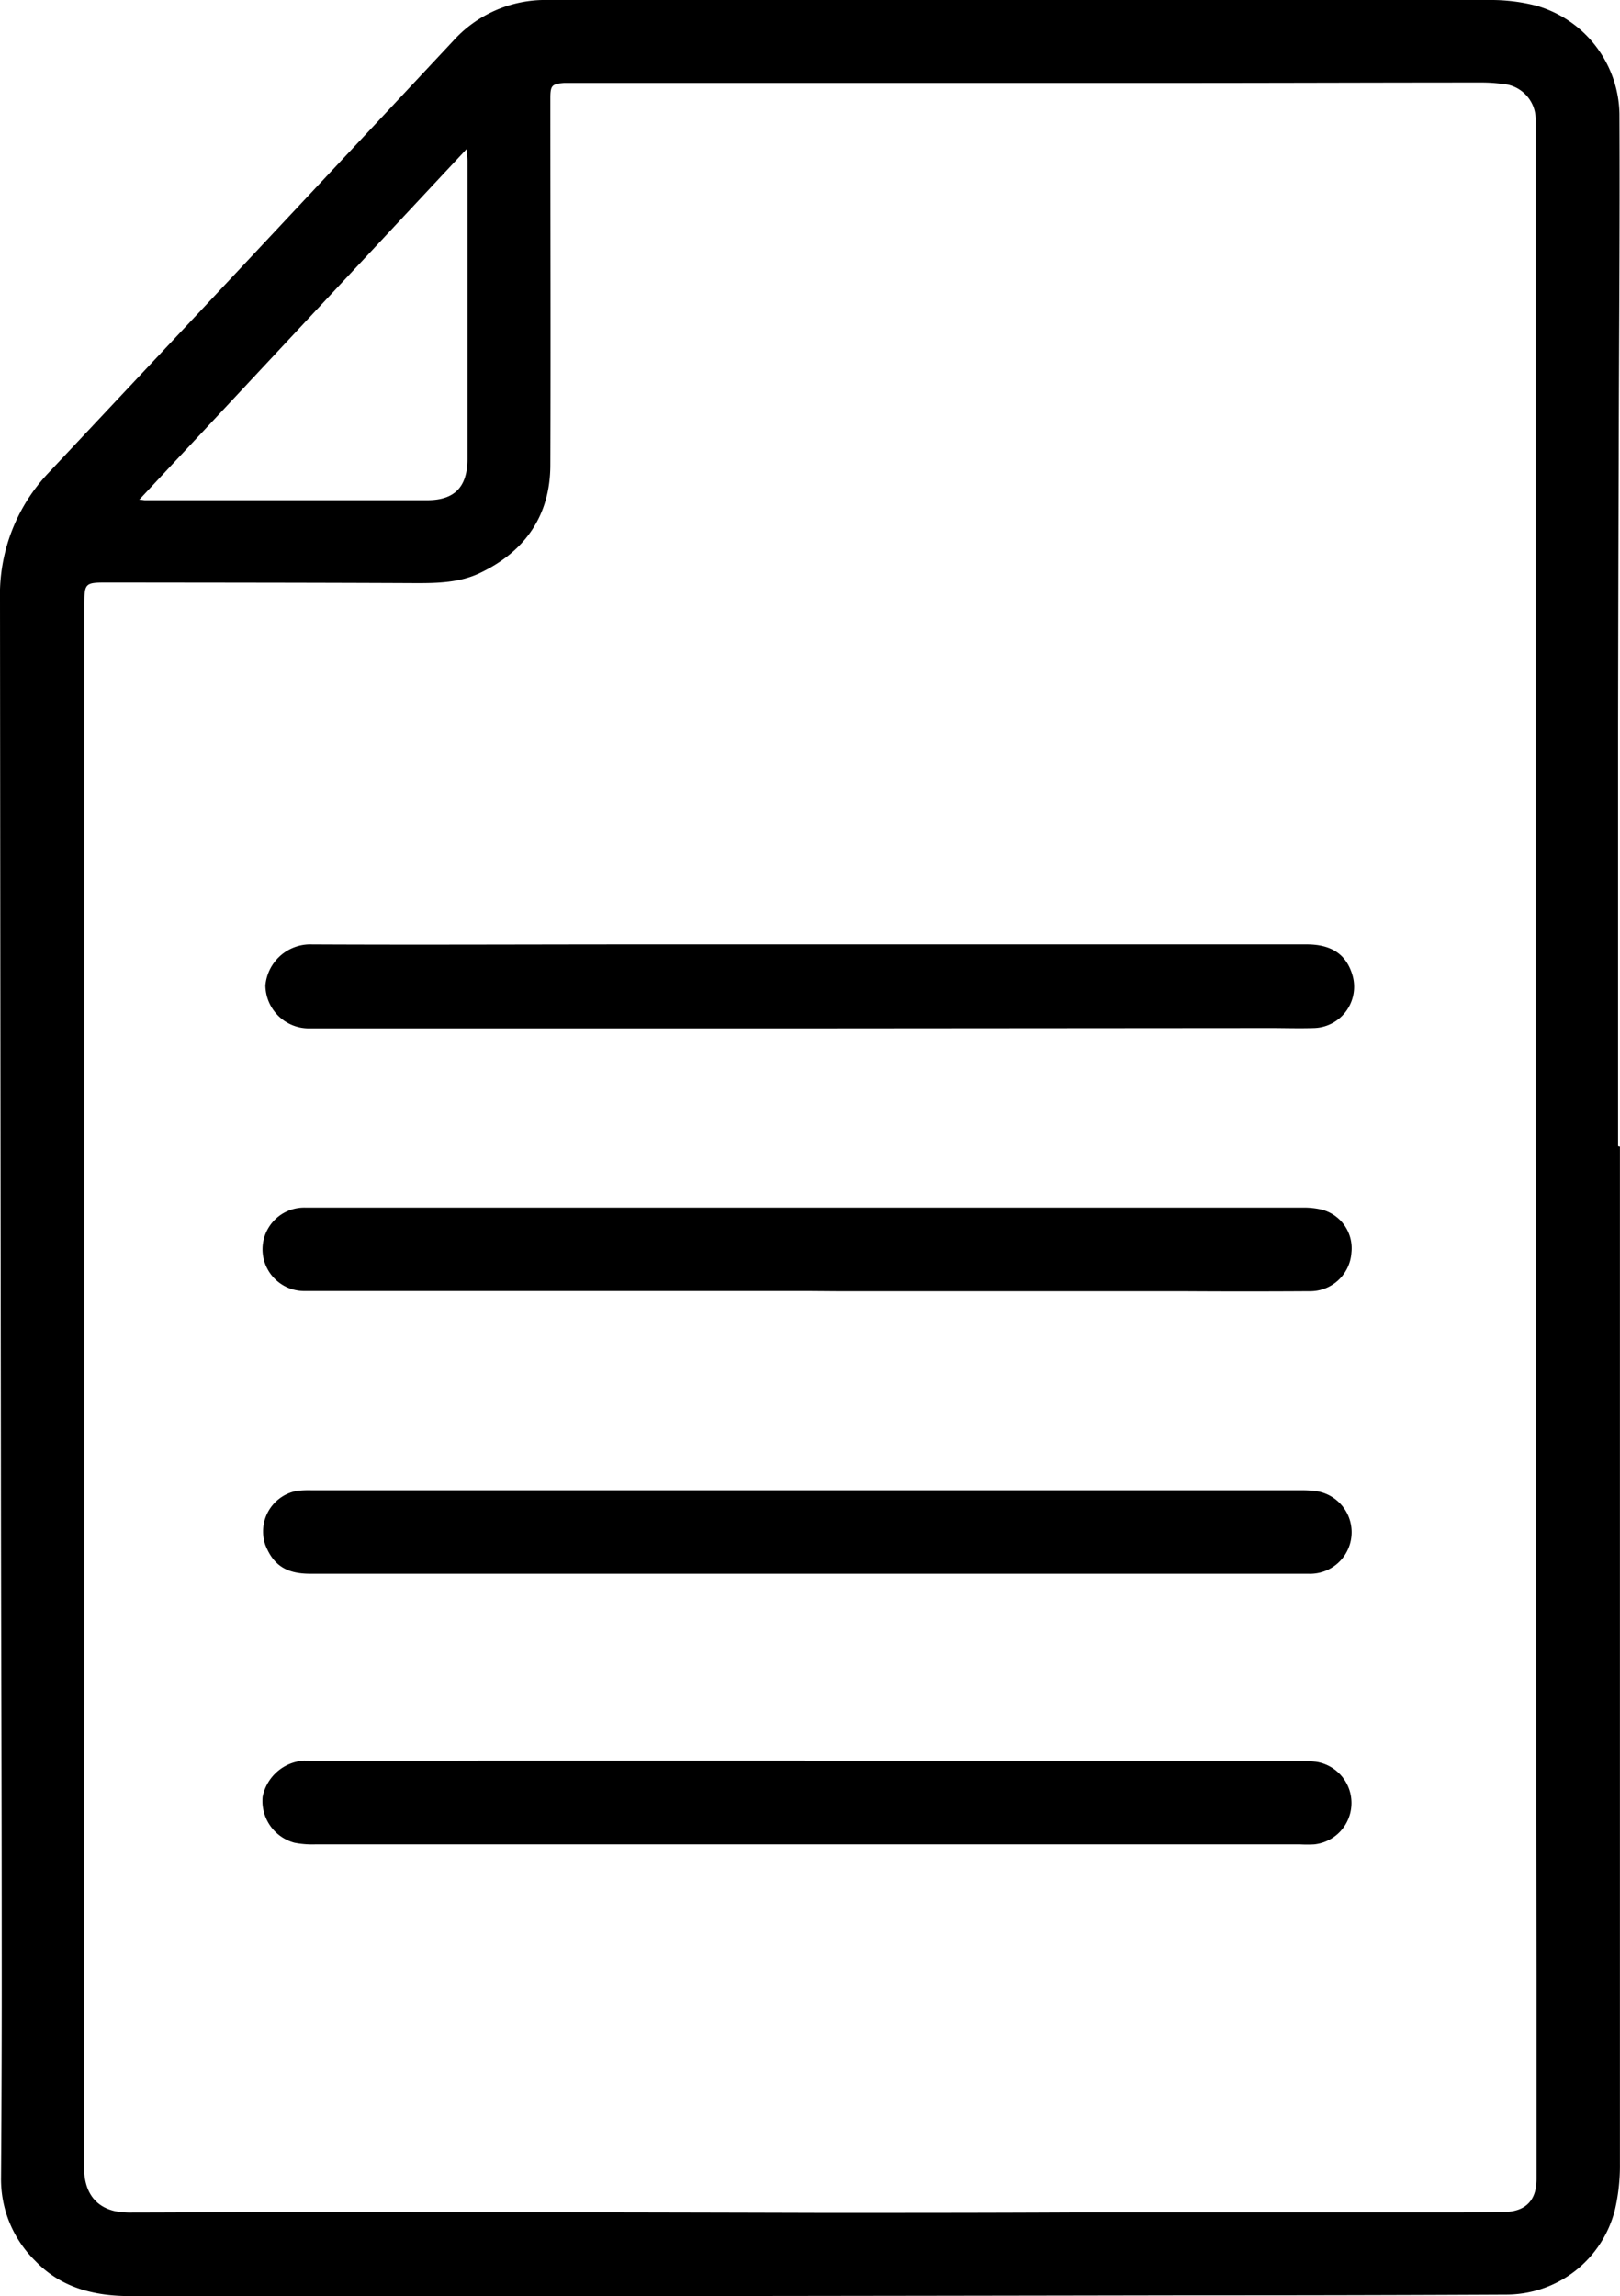 <svg xmlns="http://www.w3.org/2000/svg" viewBox="0 0 235.37 333.58"><g id="Слой_2" data-name="Слой 2"><g id="Слой_1-2" data-name="Слой 1"><path d="M235.36,166.58q0,73.88,0,147.75a28.38,28.38,0,0,1-.71,6.64,16.29,16.29,0,0,1-15.86,12.4q-22.67.11-45.33.1-37.83.07-75.66.11-39.45,0-78.91,0c-5.23,0-10-1.21-13.74-5.09a16.63,16.63,0,0,1-5-12.17Q.27,299.65.25,283c0-23.59-.1-47.17-.12-70.76Q.05,149.7,0,87.15A25.76,25.76,0,0,1,7.1,68.64Q36.49,37.35,65.79,6A18,18,0,0,1,79.63,0q19.91,0,39.81,0,48.51,0,97,0a26.38,26.38,0,0,1,6.75.82,16.66,16.66,0,0,1,12.1,15.7c.07,16.79-.07,33.58-.11,50.37q-.06,19.3-.09,38.61,0,30.52,0,61Zm-12.24.93h0V41.71c0-8.07,0-16.15,0-24.22a5.17,5.17,0,0,0-4.84-5.3,22.65,22.65,0,0,0-2.86-.2c-15,0-30,.06-45,.06H83.64c-.56,0-1.12,0-1.68,0-1.78.14-2,.38-2,2.22v1.08c0,17.38.06,34.77,0,52.16,0,7.39-3.67,12.64-10.3,15.77-2.92,1.37-6.08,1.45-9.26,1.44-14.87-.07-29.73-.07-44.6-.09-3.54,0-3.55,0-3.55,3.58q0,15.54,0,31.06,0,63.27,0,126.52,0,25.12-.05,50.24c0,6.24,0,12.48,0,18.71,0,3.61,1.53,5.8,4.48,6.49a11.41,11.41,0,0,0,2.62.21c6.91,0,13.83-.07,20.74-.06q39.63,0,79.25.11c12.07,0,24.14,0,36.21-.06h52.88c3.4,0,6.8,0,10.2-.07,3.14-.08,4.67-1.73,4.67-4.81q0-14.81,0-29.62ZM20.23,72.6c.44,0,.64.07.83.07q20.49,0,41,0c4,0,5.85-1.93,5.86-6,0-14.42,0-28.85,0-43.28,0-.46-.06-.92-.12-1.74Z"/><path d="M117.35,187.56h-71c-.76,0-1.52,0-2.28,0a6.06,6.06,0,0,1,.27-12.12q13.24,0,26.5,0H189.33a11.4,11.4,0,0,1,2.61.27,5.8,5.8,0,0,1,4.41,6.29,6,6,0,0,1-6.09,5.59q-9.34.06-18.7,0l-50.13,0Z"/><path d="M117.84,149.4H46.39c-.56,0-1.12,0-1.68,0a6.31,6.31,0,0,1-6.15-6.25,6.55,6.55,0,0,1,6.34-5.95c16,.08,31.89,0,47.84,0h97.1c3.58,0,5.71,1.41,6.63,4.37a6,6,0,0,1-5.5,7.78c-2.15.07-4.31,0-6.47,0Z"/><path d="M117.4,228.64q-16.66,0-33.34,0-19.49,0-39,0c-3.47,0-5.36-1.25-6.52-4.22a6,6,0,0,1,4.68-7.84,15.34,15.34,0,0,1,1.92-.08H188.7c.64,0,1.28,0,1.91.07a6,6,0,0,1-.54,12.07c-8.28,0-16.55,0-24.83,0l-31.05,0C128.59,228.65,123,228.64,117.4,228.64Z"/><path d="M117,255.87h71.83a15.82,15.82,0,0,1,2.39.09,6.05,6.05,0,0,1-.3,12,19.85,19.85,0,0,1-2,0H90.78q-22.48,0-45,0a13.53,13.53,0,0,1-3-.24,6.29,6.29,0,0,1-4.62-6.69,6.55,6.55,0,0,1,6-5.24c9,.1,18.07,0,27.1,0l32.74,0H117Z"/></g></g></svg>